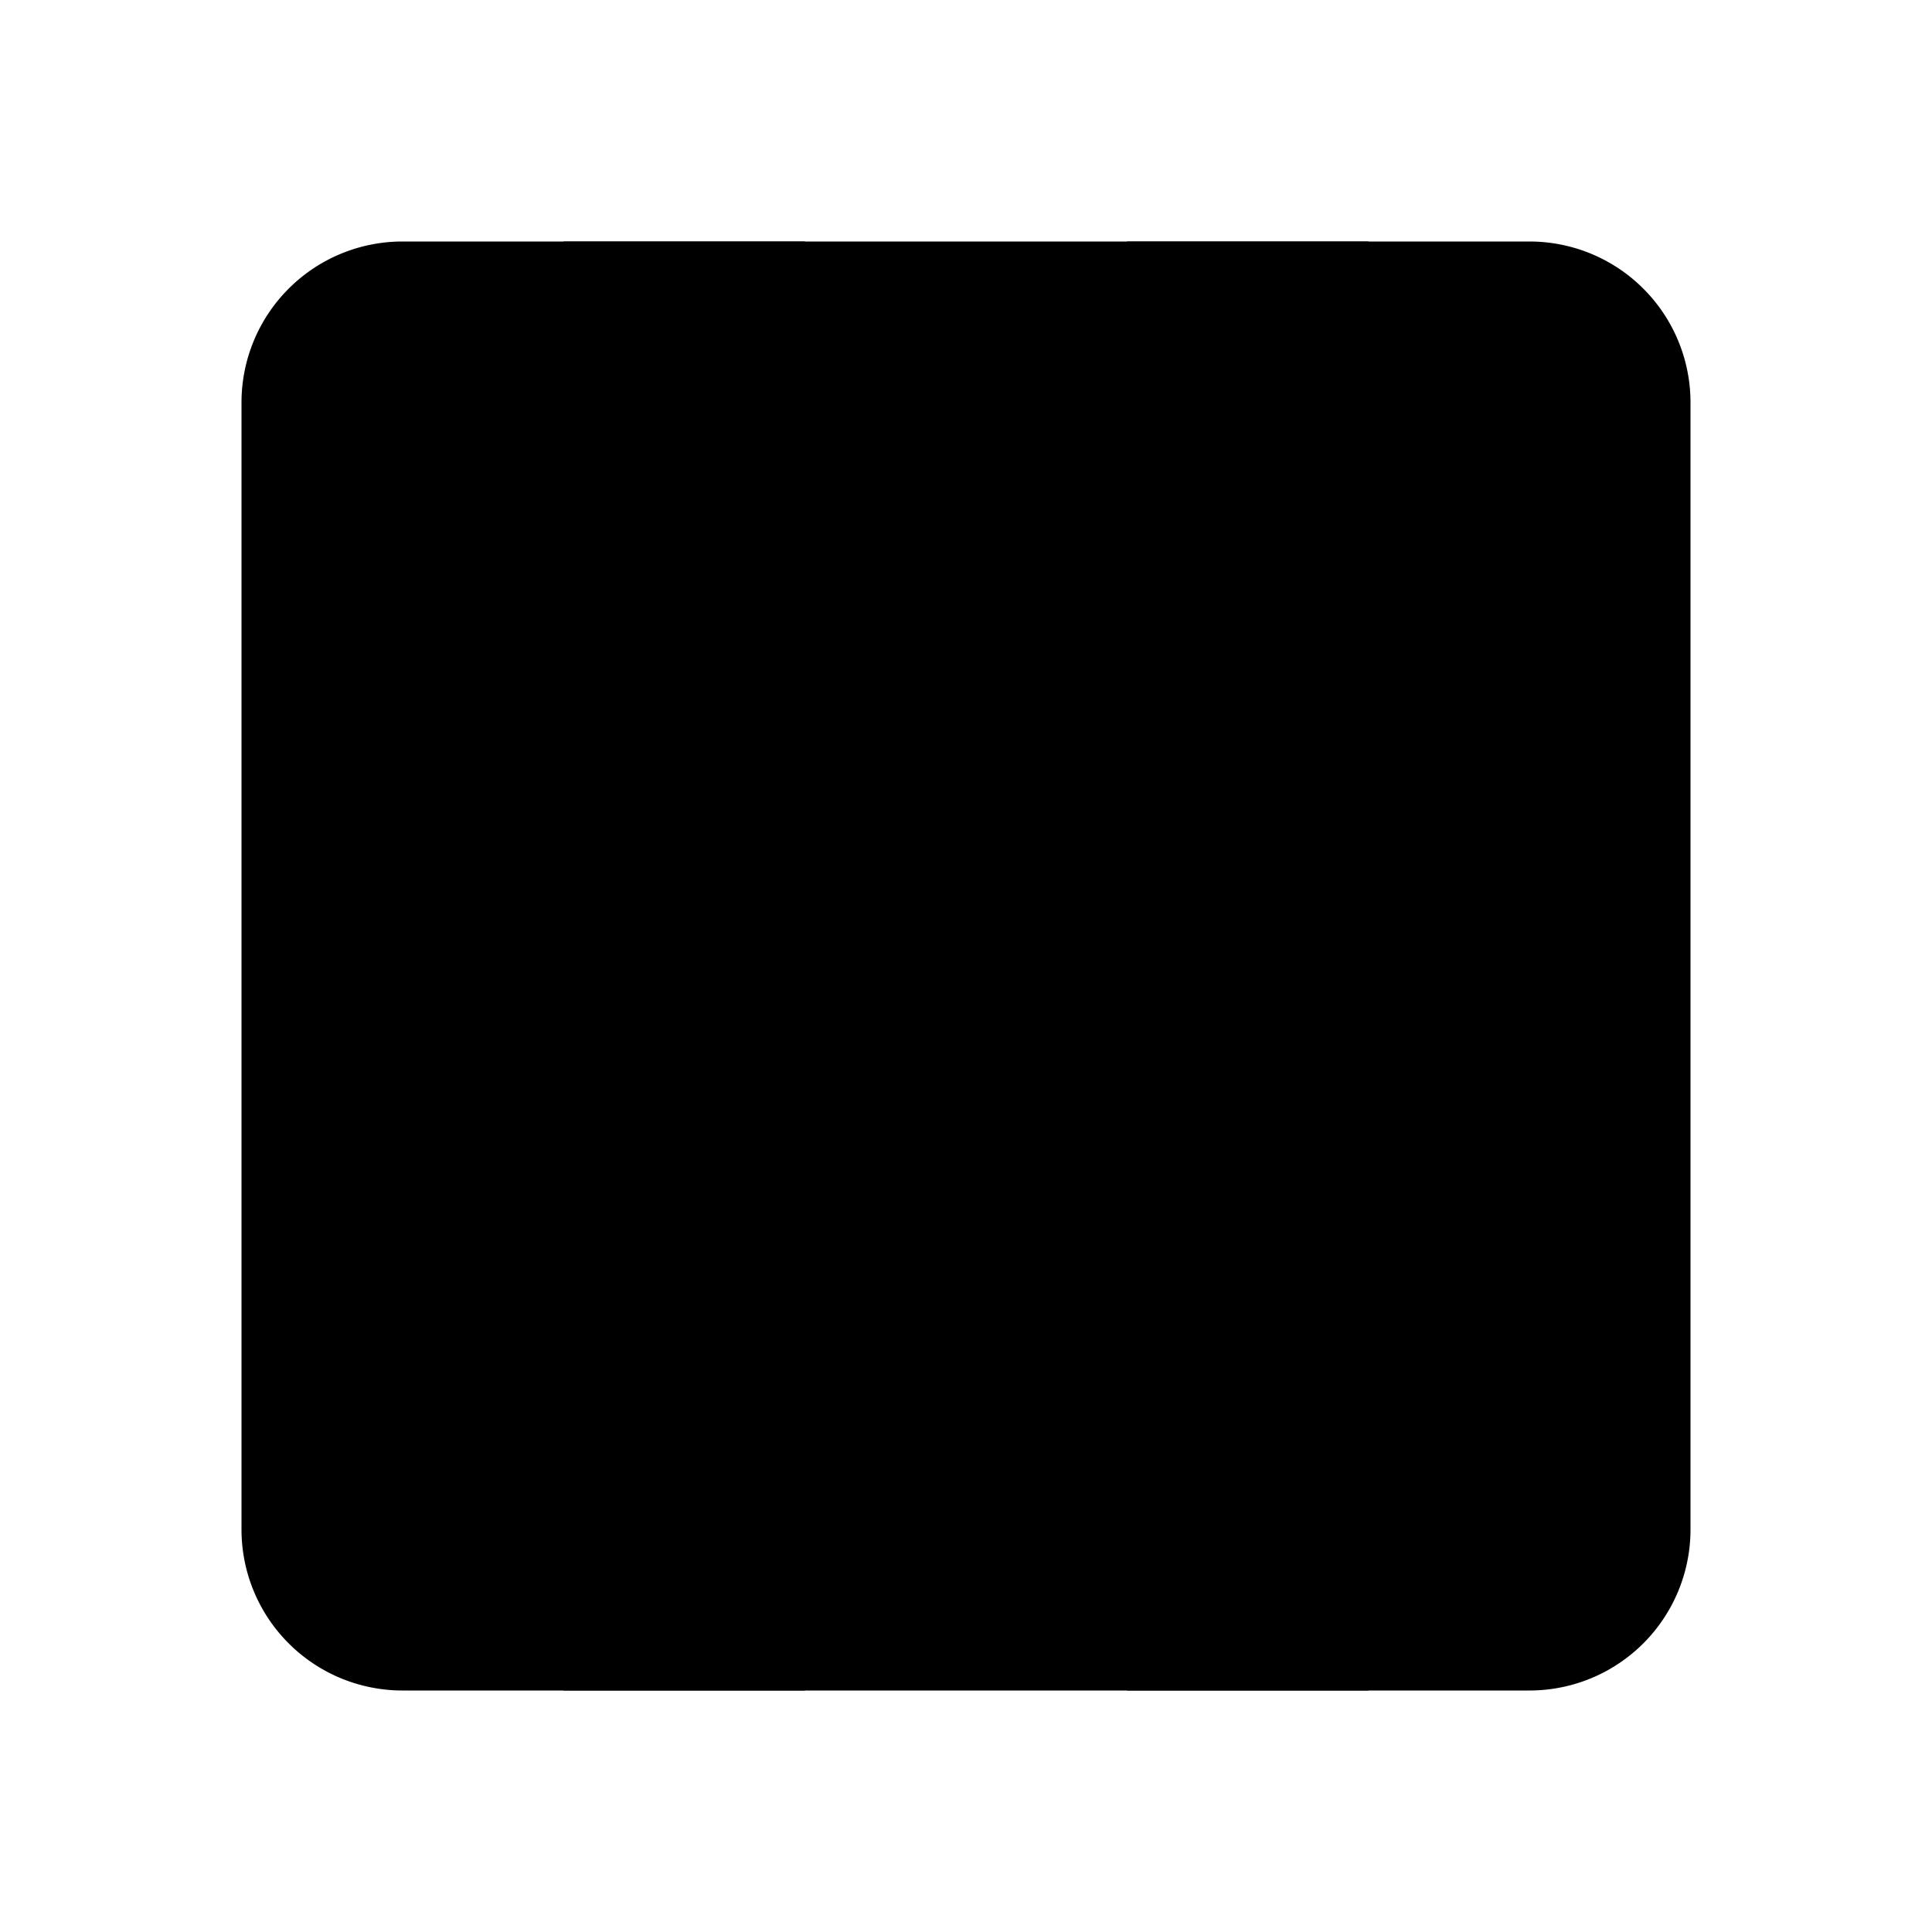 <svg xmlns="http://www.w3.org/2000/svg" viewBox="0 0 24 24" class="icon icon-ladder">
  <path d="M5,3 h14 a2,2 0 0,1 2,2 v14 a2,2 0 0,1 -2,2 h-14 a2,2 0 0,1 -2,-2 v-14 a2,2 0 0,1 2,-2"></path>
  <rect x="7" y="3" width="3" height="18"></rect>
  <rect x="14" y="3" width="3" height="18"></rect>
  <line x1="7" y1="6" x2="17" y2="6"></line>
  <line x1="7" y1="12" x2="17" y2="12"></line>
  <line x1="7" y1="18" x2="17" y2="18"></line>
</svg>